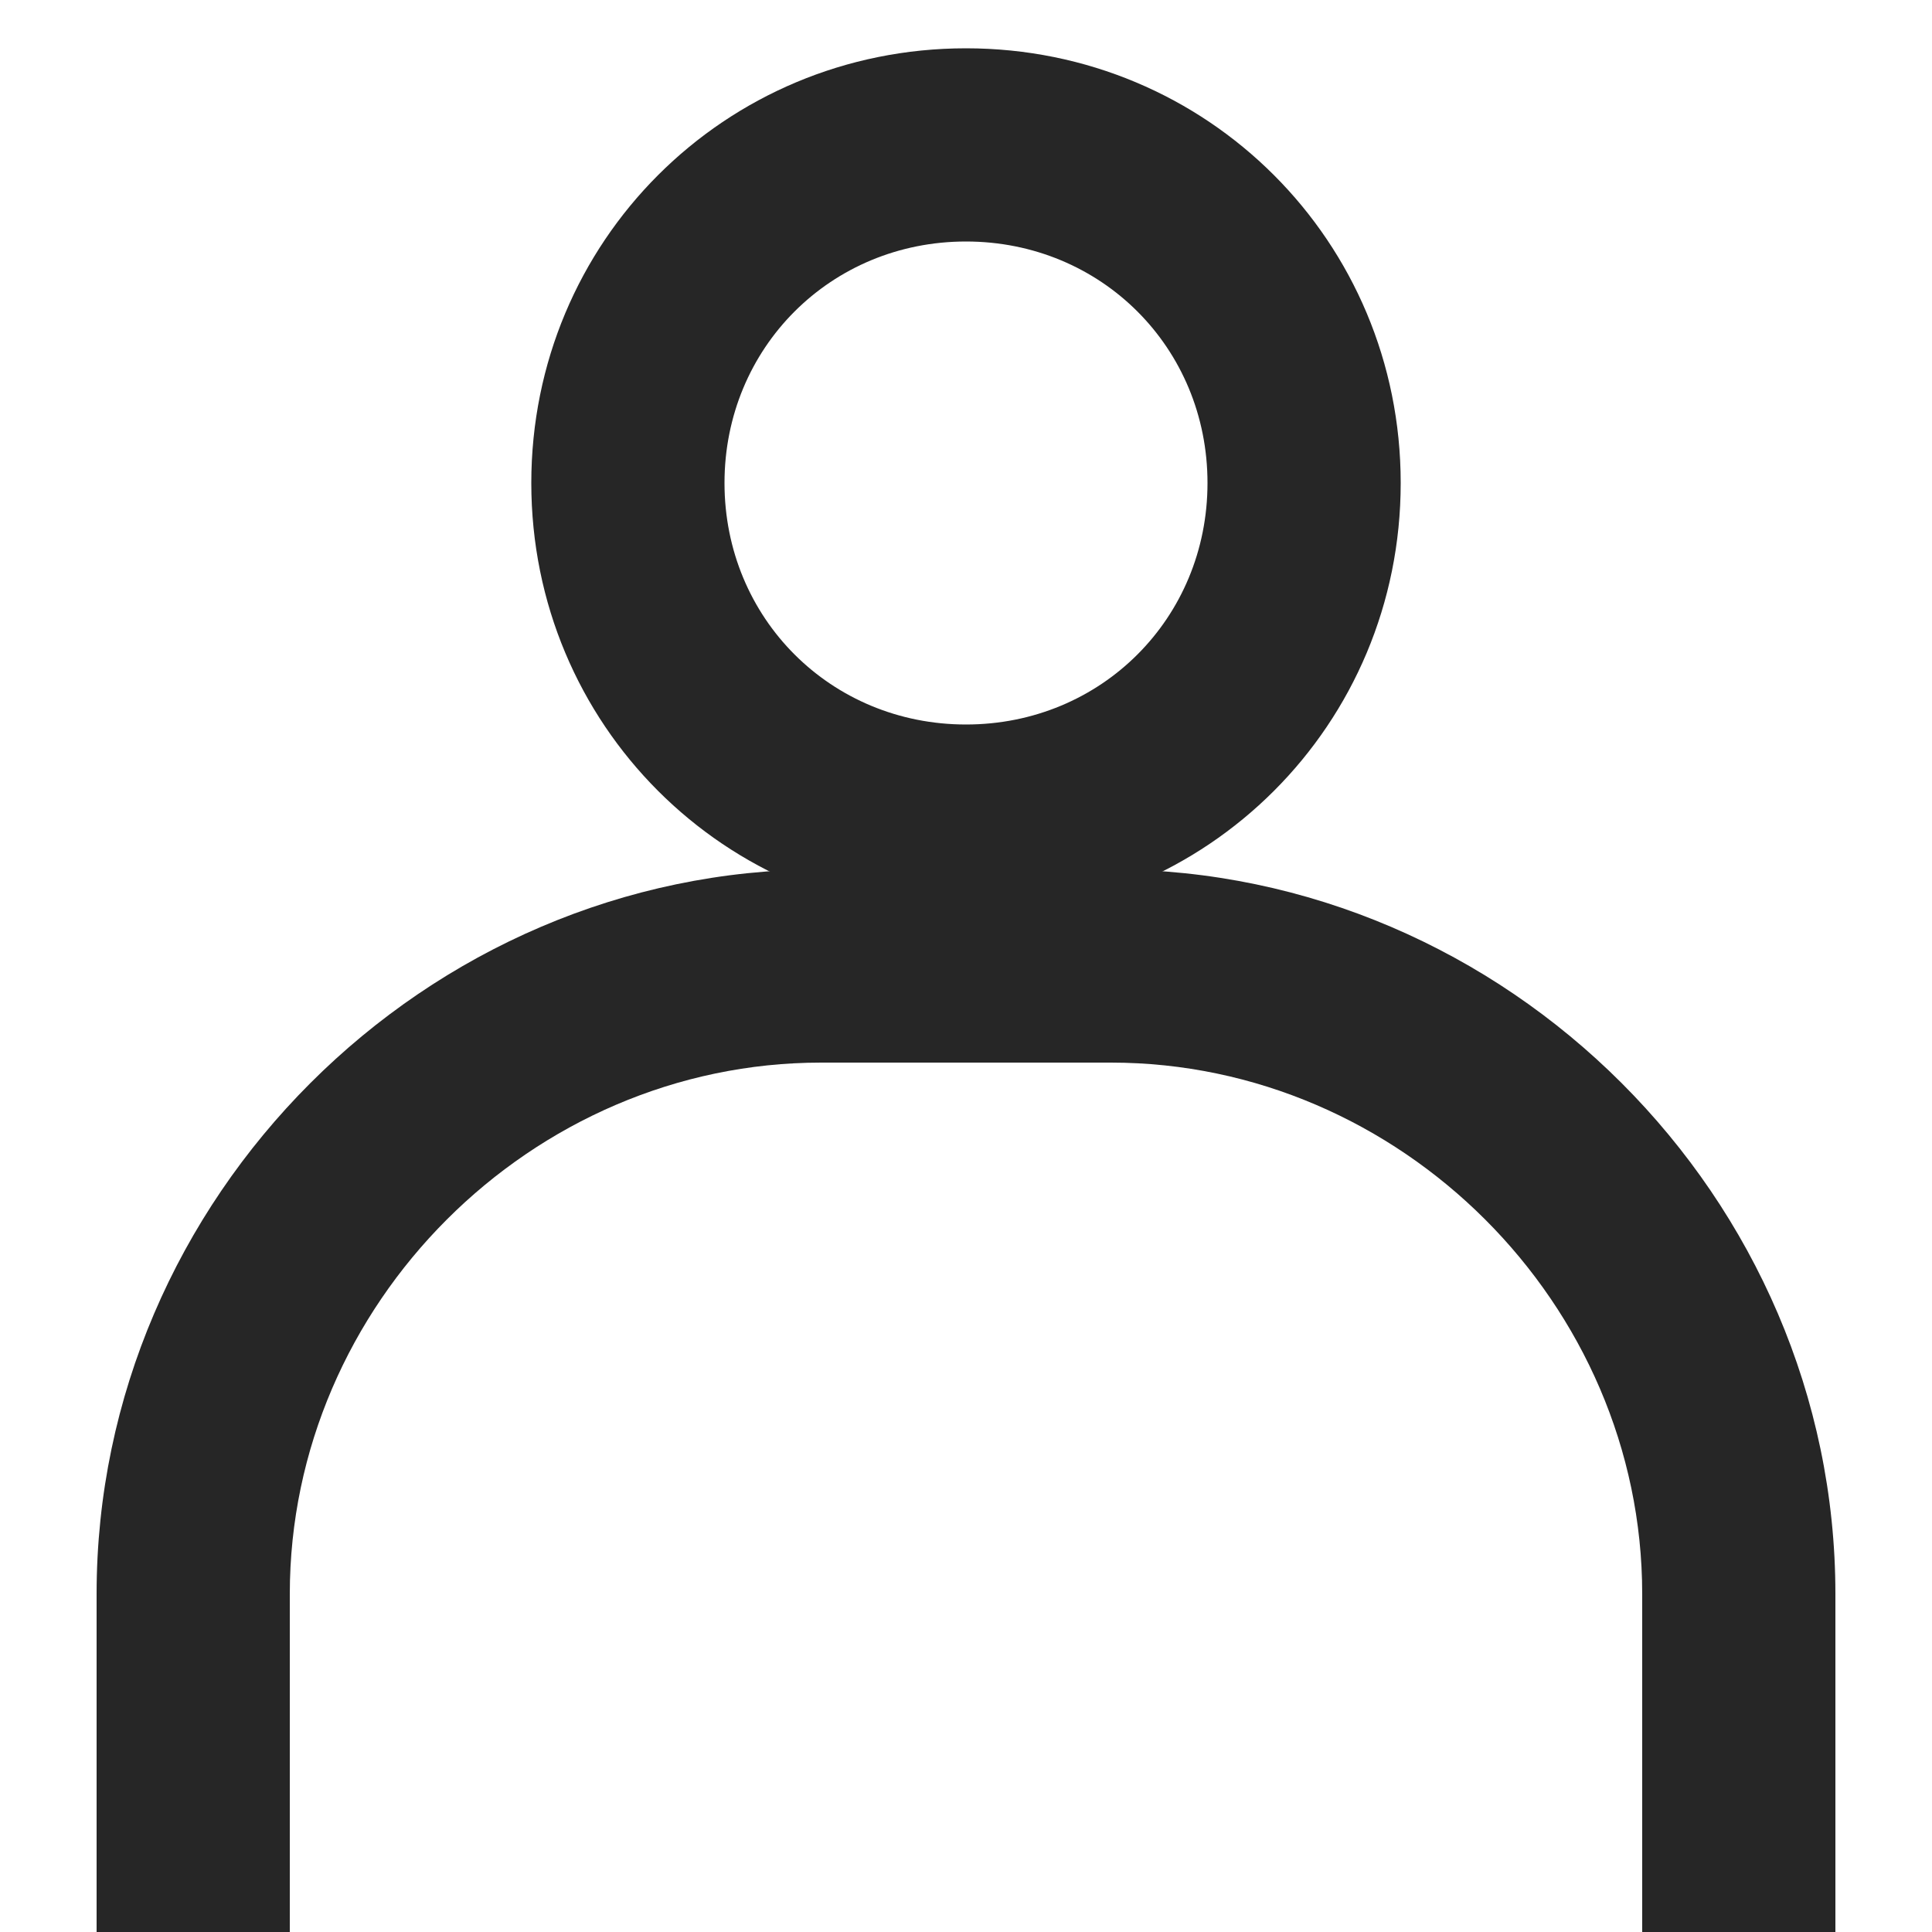 <svg xmlns="http://www.w3.org/2000/svg" viewBox="0 0 32 32" width="16px" height="16px" style="fill: rgb(38, 38, 38);" data-di-res-id="80af062-21f2611d" data-di-rand="1695475179047"><path d="M23.2 8c0 4-3.2 7.2-7.2 7.2S8.8 12 8.8 8 12 .8 16 .8 23.2 4 23.2 8zM20 8c0-2.24-1.76-4-4-4s-4 1.76-4 4 1.76 4 4 4 4-1.76 4-4z"></path><path d="M4.8 32v-5.6c0-4.8 4-8.8 8.8-8.8h4.8c4.8 0 8.8 4 8.8 8.8V32h3.2v-5.6c0-6.56-5.44-12-12-12h-4.8c-6.56 0-12 5.44-12 12V32h3.2z"></path></svg>